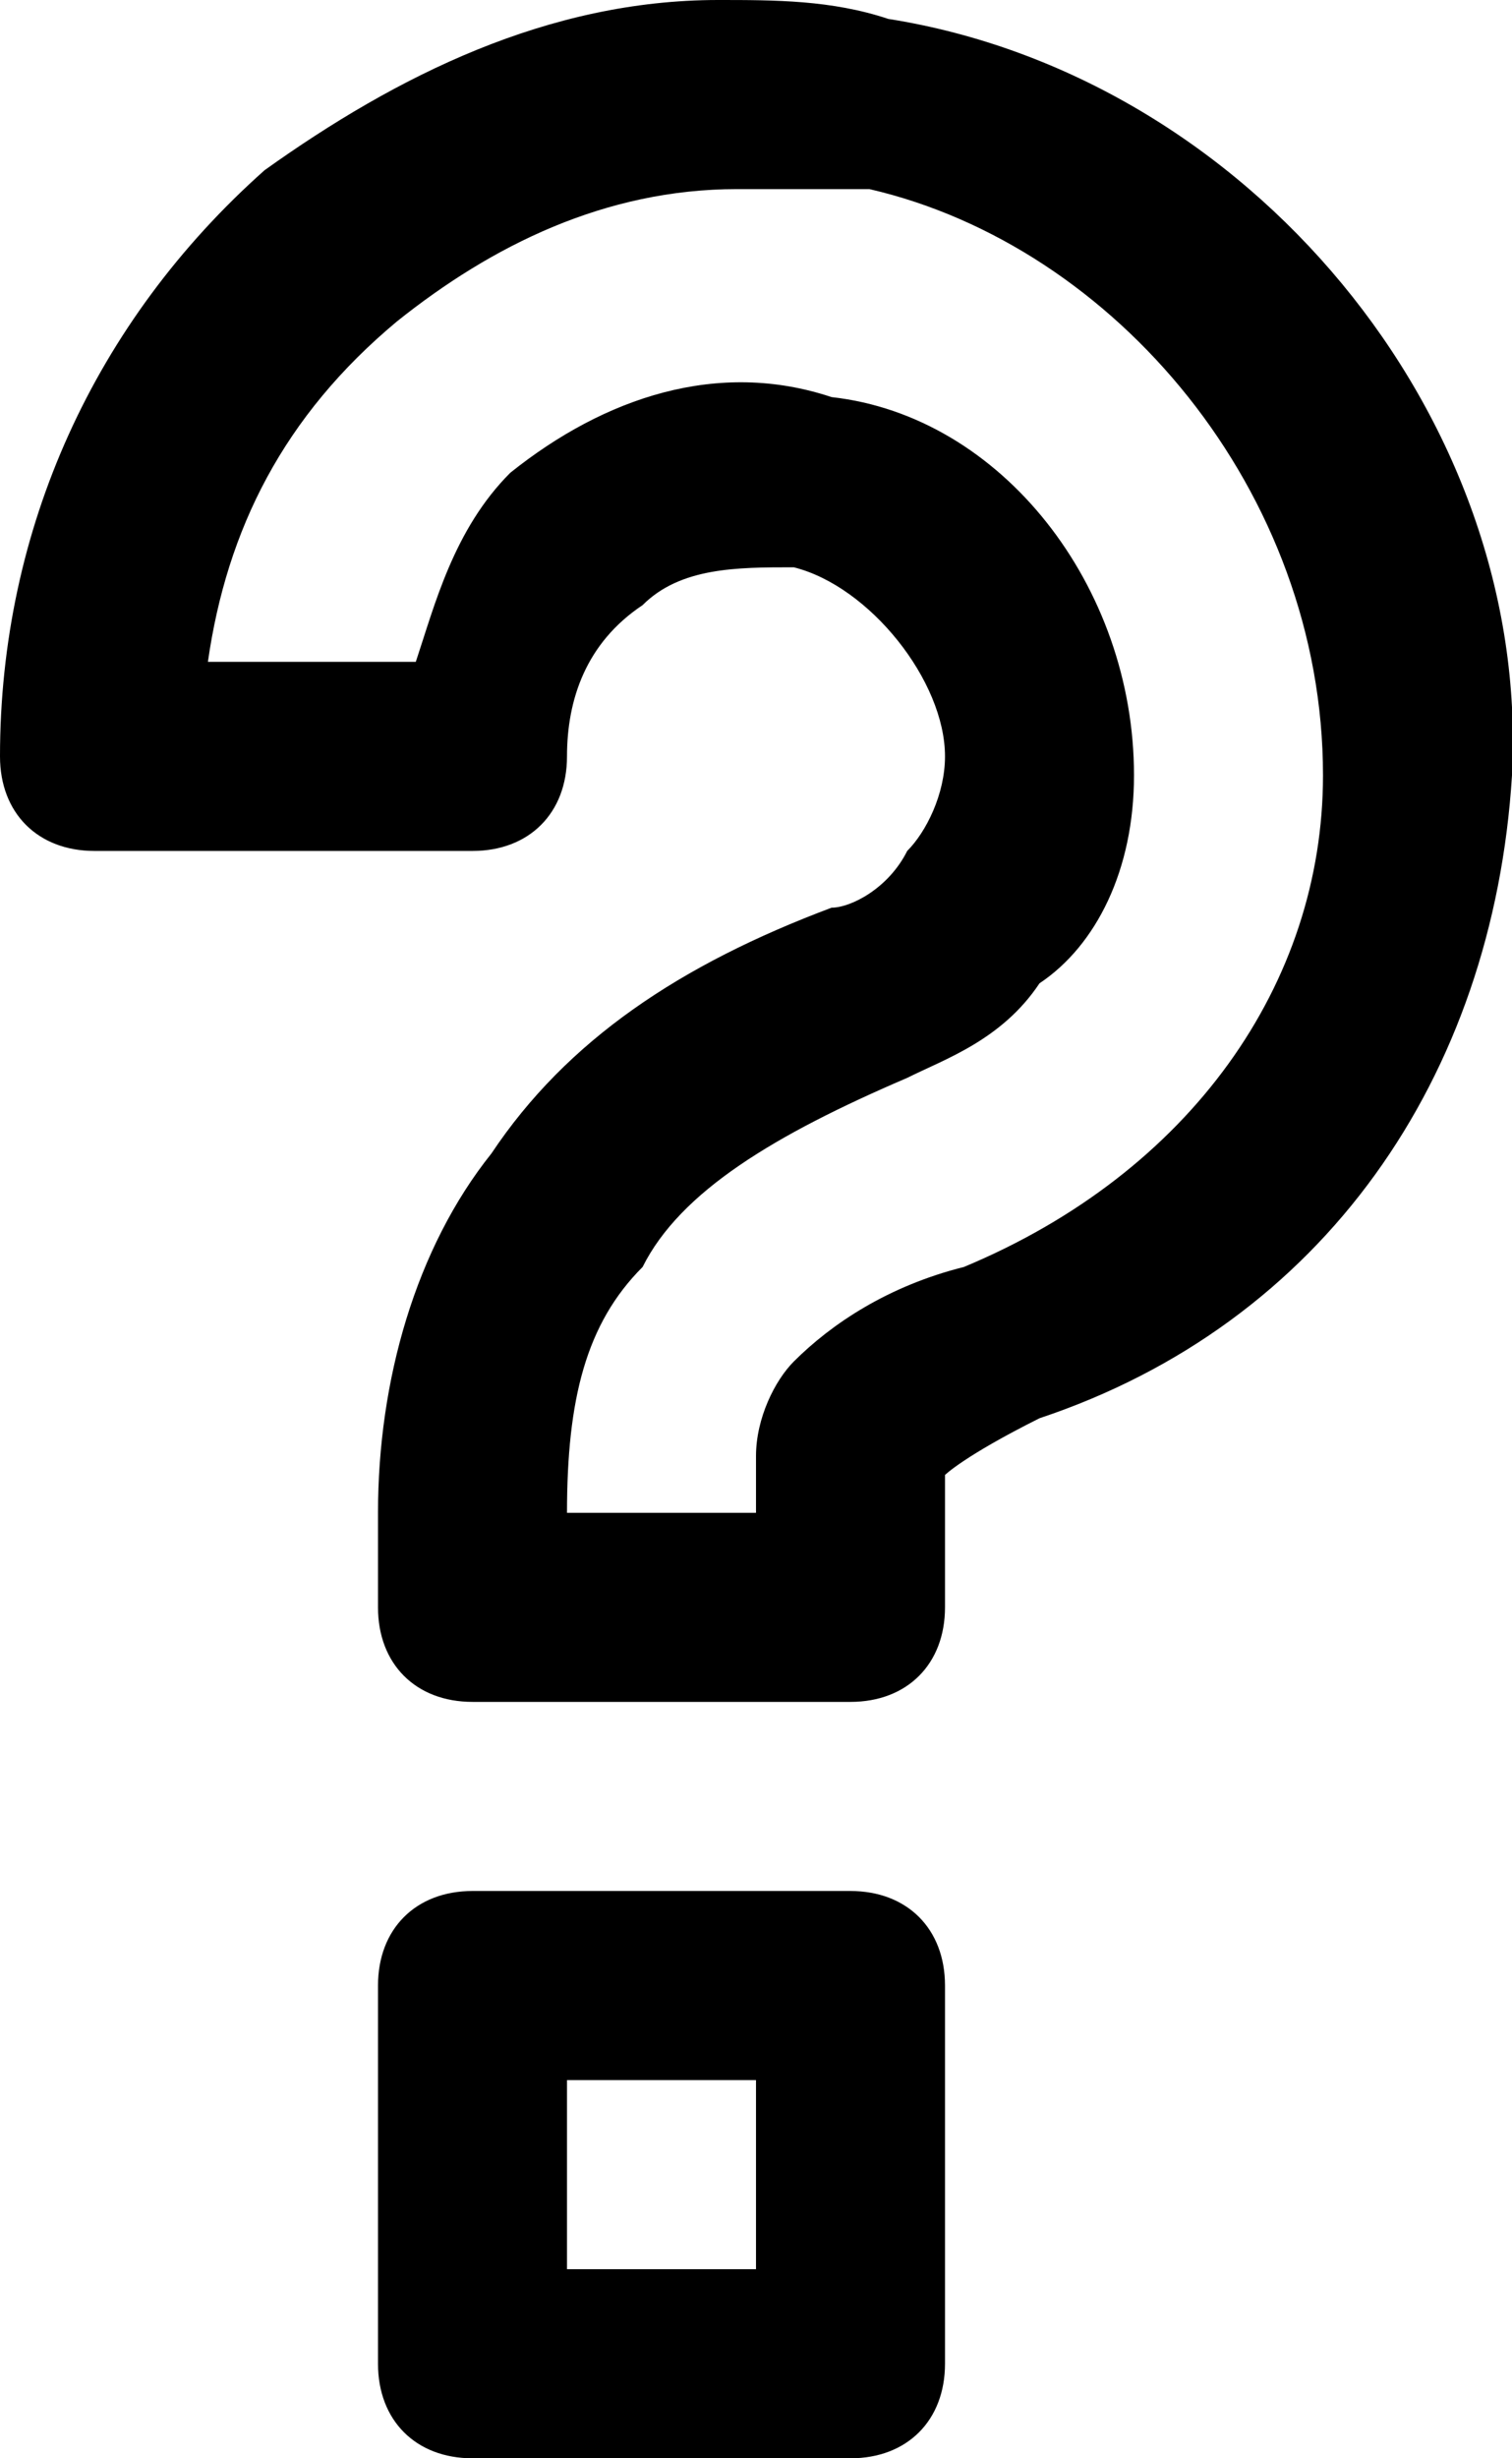 <?xml version="1.0" encoding="utf-8"?>
<!-- Generator: Adobe Illustrator 21.1.0, SVG Export Plug-In . SVG Version: 6.00 Build 0)  -->
<svg version="1.1" id="Shape_146_1_" xmlns="http://www.w3.org/2000/svg" xmlns:xlink="http://www.w3.org/1999/xlink" x="0px"
	 y="0px" viewBox="0 0 8 13" style="enable-background:new 0 0 8 13;" xml:space="preserve">
<style type="text/css">
	.st0{fill-rule:evenodd;clip-rule:evenodd;}
</style>
<g id="Shape_146">
	<g>
		<path class="st0" d="M4.7,0.1C4.7,0.1,4.7,0.1,4.7,0.1C4.4,0,4.1,0,3.8,0C2.9,0,2.1,0.4,1.4,0.9C0.5,1.7,0,2.8,0,4
			c0,0.3,0.2,0.5,0.5,0.5h2C2.8,4.5,3,4.3,3,4c0-0.3,0.1-0.6,0.4-0.8c0,0,0,0,0,0C3.6,3,3.9,3,4.2,3C4.6,3.1,5,3.6,5,4
			c0,0.2-0.1,0.4-0.2,0.5C4.7,4.7,4.5,4.8,4.4,4.8C3.6,5.1,3,5.5,2.6,6.1C2.2,6.6,2,7.3,2,8v0.5C2,8.8,2.2,9,2.5,9h2
			C4.8,9,5,8.8,5,8.5V8c0-0.1,0-0.1,0-0.2c0,0,0.1-0.1,0.5-0.3c0,0,0,0,0,0C7,7,7.9,5.7,8,4.1C8.1,2.2,6.6,0.4,4.7,0.1z M5.1,6.7
			C4.7,6.8,4.4,7,4.2,7.2C4.1,7.3,4,7.5,4,7.7C4,7.8,4,7.9,4,8H3c0-0.6,0.1-1,0.4-1.3C3.6,6.3,4.1,6,4.8,5.7C5,5.6,5.3,5.5,5.5,5.2
			C5.8,5,6,4.6,6,4.1c0-1-0.7-1.9-1.6-2C3.8,1.9,3.2,2.1,2.7,2.5c-0.3,0.3-0.4,0.7-0.5,1H1.1c0.1-0.7,0.4-1.3,1-1.8
			C2.6,1.3,3.2,1,3.9,1c0.2,0,0.4,0,0.7,0C5.9,1.3,7,2.6,7,4.1C7,5.2,6.3,6.2,5.1,6.7z M4.5,10h-2C2.2,10,2,10.2,2,10.5v2
			C2,12.8,2.2,13,2.5,13h2C4.8,13,5,12.8,5,12.5v-2C5,10.2,4.8,10,4.5,10z M4,12H3v-1h1V12z"/>
	</g>
</g>
</svg>
